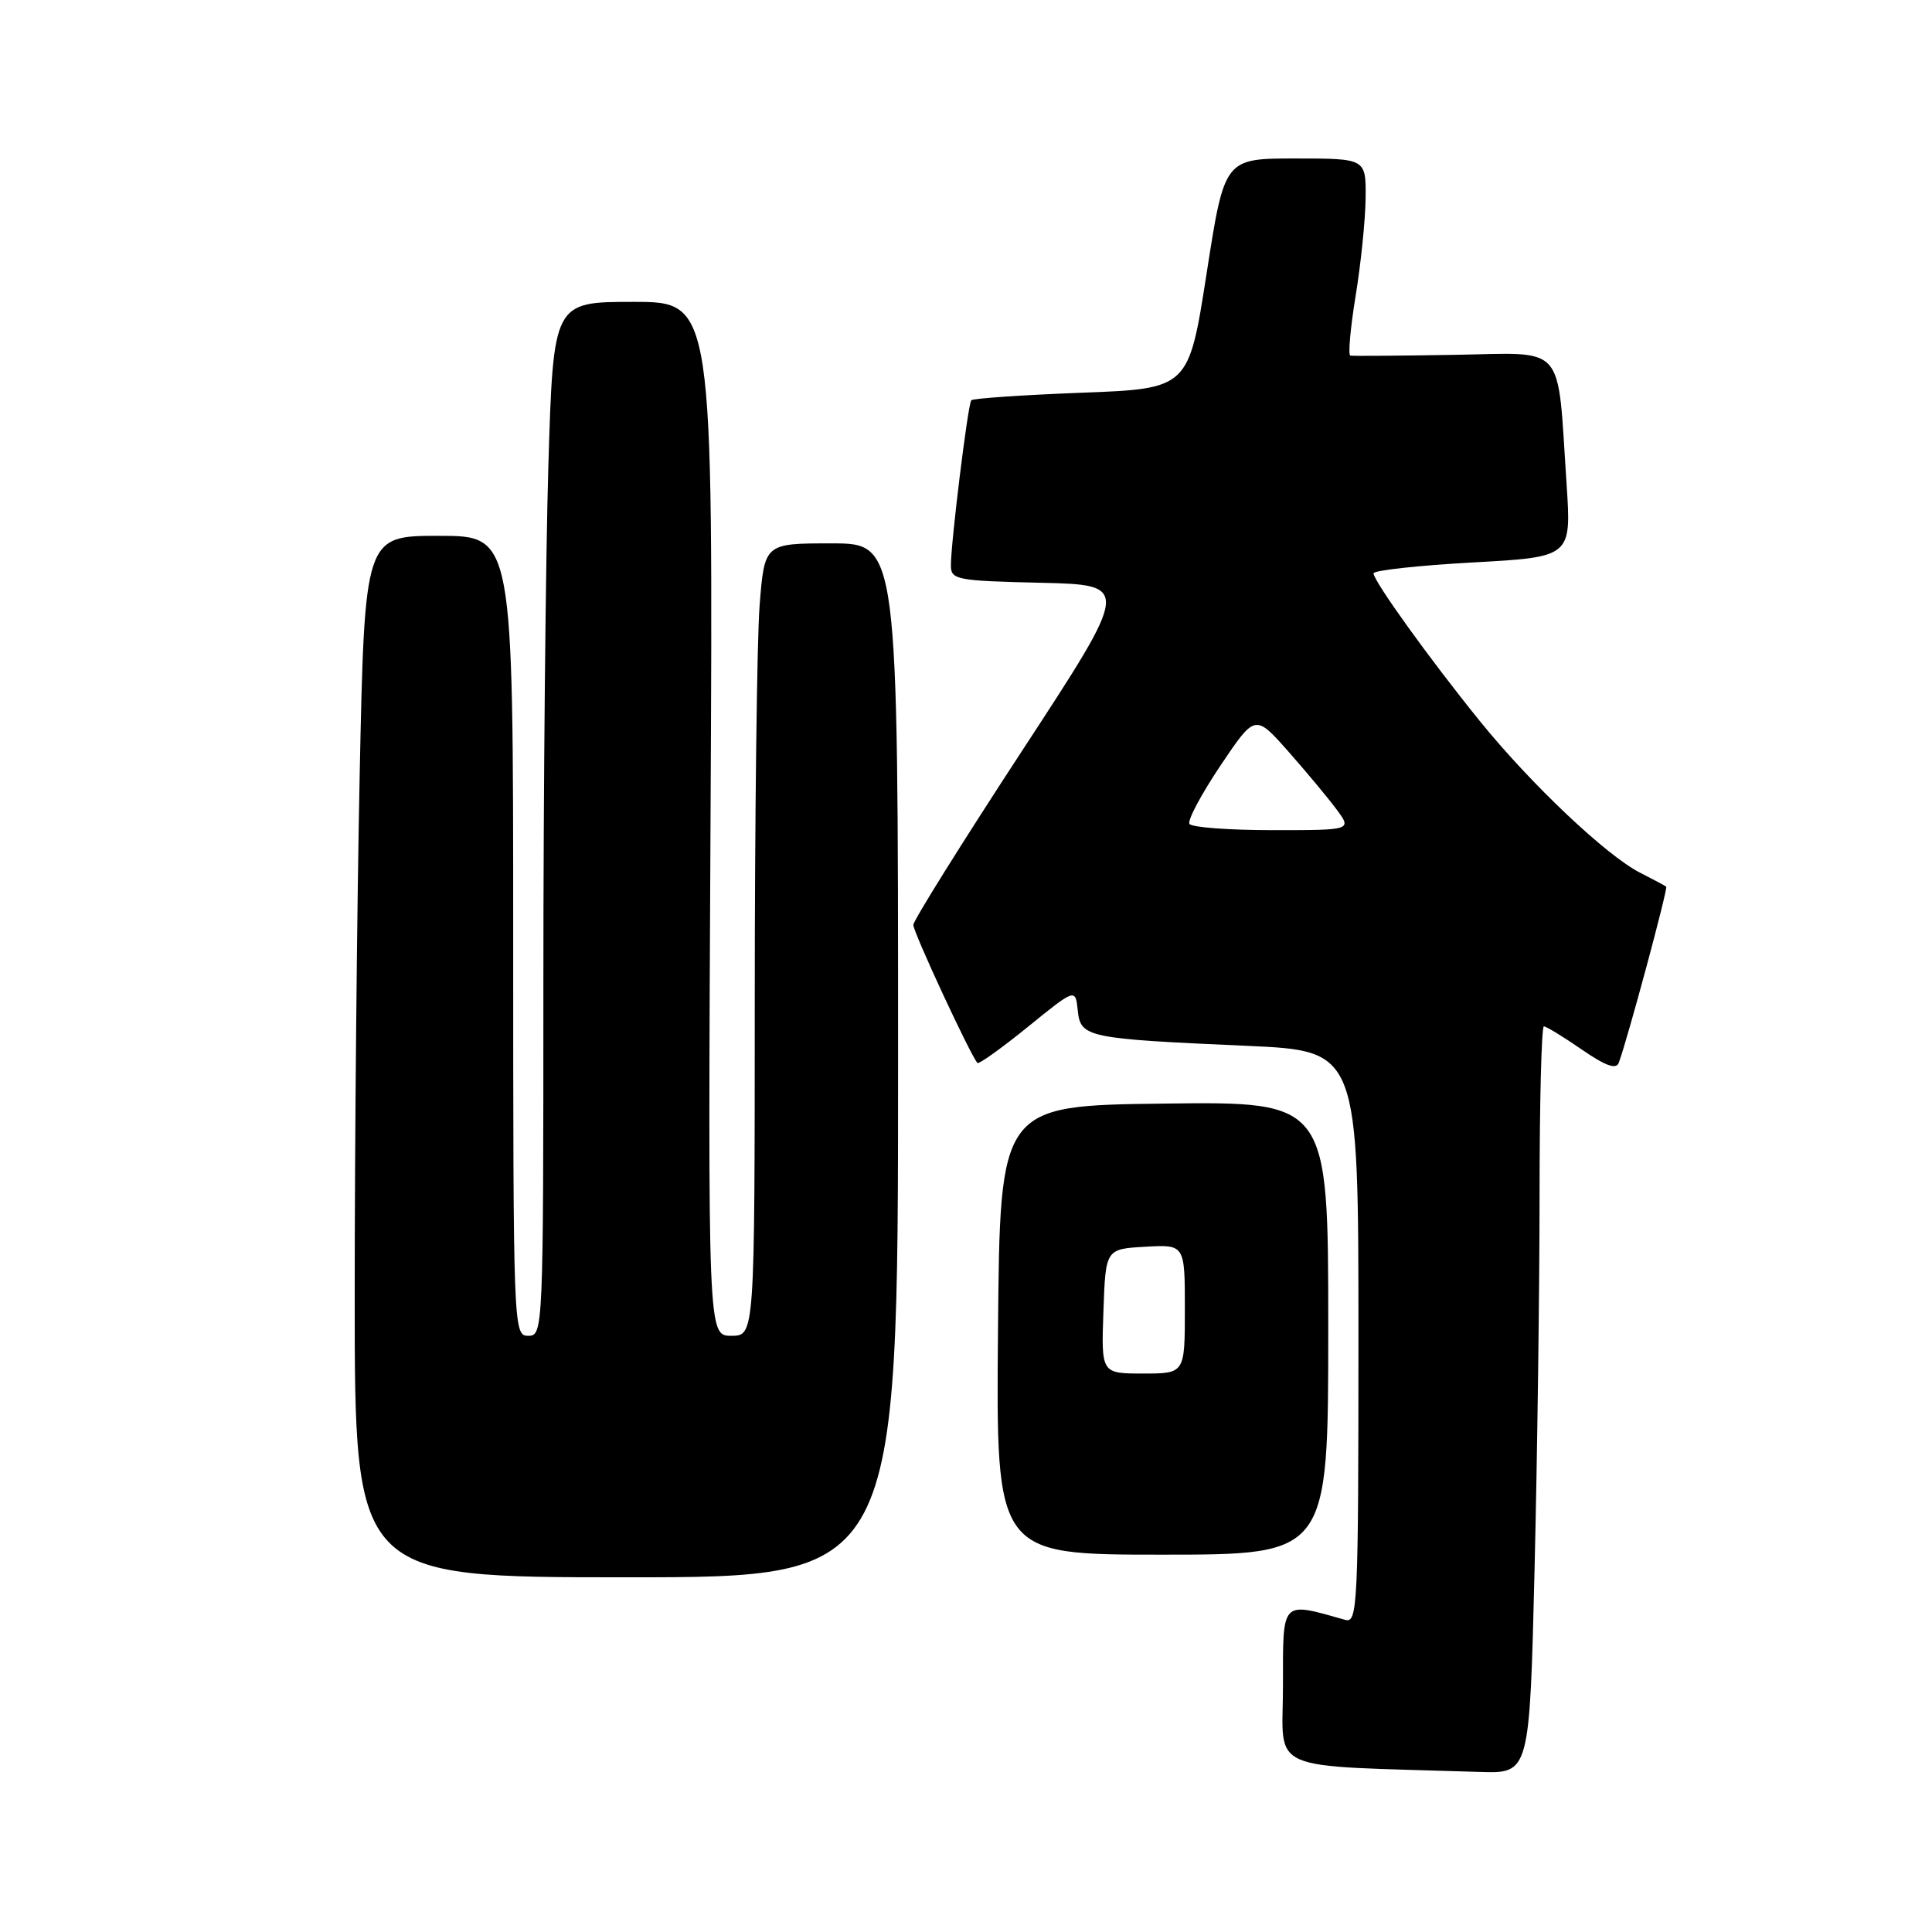 <?xml version="1.0" encoding="UTF-8" standalone="no"?>
<!DOCTYPE svg PUBLIC "-//W3C//DTD SVG 1.1//EN" "http://www.w3.org/Graphics/SVG/1.1/DTD/svg11.dtd" >
<svg xmlns="http://www.w3.org/2000/svg" xmlns:xlink="http://www.w3.org/1999/xlink" version="1.1" viewBox="0 0 256 256">
 <g >
 <path fill="currentColor"
d=" M 203.34 207.84 C 203.70 192.90 204.00 170.62 204.00 158.34 C 204.00 146.05 204.26 136.00 204.57 136.00 C 204.88 136.00 207.14 137.37 209.58 139.06 C 212.78 141.26 214.16 141.75 214.50 140.81 C 215.66 137.69 221.04 117.71 220.78 117.49 C 220.63 117.36 219.07 116.53 217.32 115.64 C 212.86 113.37 202.86 103.91 196.09 95.55 C 189.48 87.39 182.00 76.99 182.00 75.97 C 182.00 75.58 187.90 74.93 195.11 74.53 C 208.22 73.81 208.22 73.81 207.58 64.15 C 206.31 45.18 207.70 46.77 192.65 47.02 C 185.42 47.14 179.24 47.19 178.93 47.12 C 178.61 47.05 178.93 43.51 179.62 39.25 C 180.32 34.99 180.92 29.14 180.95 26.25 C 181.00 21.00 181.00 21.00 171.63 21.00 C 162.25 21.00 162.25 21.00 159.88 36.25 C 157.50 51.50 157.50 51.50 143.29 52.04 C 135.48 52.34 128.91 52.79 128.70 53.04 C 128.25 53.57 126.00 71.84 126.00 74.91 C 126.00 76.82 126.70 76.96 137.90 77.22 C 149.81 77.50 149.81 77.50 135.42 99.50 C 127.51 111.60 121.03 121.97 121.02 122.55 C 121.00 123.50 128.67 140.00 129.52 140.85 C 129.71 141.04 132.71 138.89 136.18 136.08 C 142.50 130.95 142.50 130.95 142.81 133.90 C 143.18 137.47 143.98 137.64 165.25 138.58 C 180.00 139.24 180.00 139.24 180.00 177.19 C 180.00 212.85 179.89 215.11 178.25 214.64 C 169.68 212.23 170.00 211.88 170.00 223.38 C 170.00 235.08 167.24 233.87 196.09 234.79 C 202.68 235.00 202.68 235.00 203.34 207.84 Z  M 119.00 140.50 C 119.00 72.00 119.00 72.00 110.15 72.00 C 101.30 72.00 101.30 72.00 100.65 80.25 C 100.30 84.79 100.01 108.41 100.01 132.75 C 100.00 177.00 100.00 177.00 96.90 177.00 C 93.80 177.00 93.80 177.00 94.15 108.50 C 94.50 40.00 94.50 40.00 83.91 40.00 C 73.32 40.00 73.32 40.00 72.66 61.75 C 72.30 73.71 72.00 104.54 72.00 130.25 C 72.00 176.33 71.97 177.00 70.00 177.00 C 68.03 177.00 68.00 176.33 68.00 124.00 C 68.00 71.00 68.00 71.00 58.16 71.00 C 48.32 71.00 48.32 71.00 47.66 102.66 C 47.30 120.08 47.00 151.13 47.00 171.66 C 47.00 209.00 47.00 209.00 83.00 209.00 C 119.00 209.00 119.00 209.00 119.00 140.50 Z  M 176.00 175.98 C 176.00 145.96 176.00 145.96 154.25 146.23 C 132.50 146.50 132.50 146.50 132.24 176.25 C 131.97 206.00 131.97 206.00 153.99 206.00 C 176.00 206.00 176.00 206.00 176.00 175.98 Z  M 157.61 109.17 C 157.32 108.71 159.17 105.25 161.70 101.47 C 166.31 94.61 166.31 94.61 170.69 99.55 C 173.09 102.27 175.98 105.74 177.10 107.25 C 179.14 110.00 179.14 110.00 168.63 110.00 C 162.85 110.00 157.89 109.63 157.61 109.17 Z  M 146.21 173.75 C 146.50 165.50 146.50 165.50 151.75 165.20 C 157.00 164.90 157.00 164.90 157.00 173.45 C 157.00 182.00 157.00 182.00 151.46 182.00 C 145.92 182.00 145.92 182.00 146.21 173.75 Z "/>
</g>
</svg>